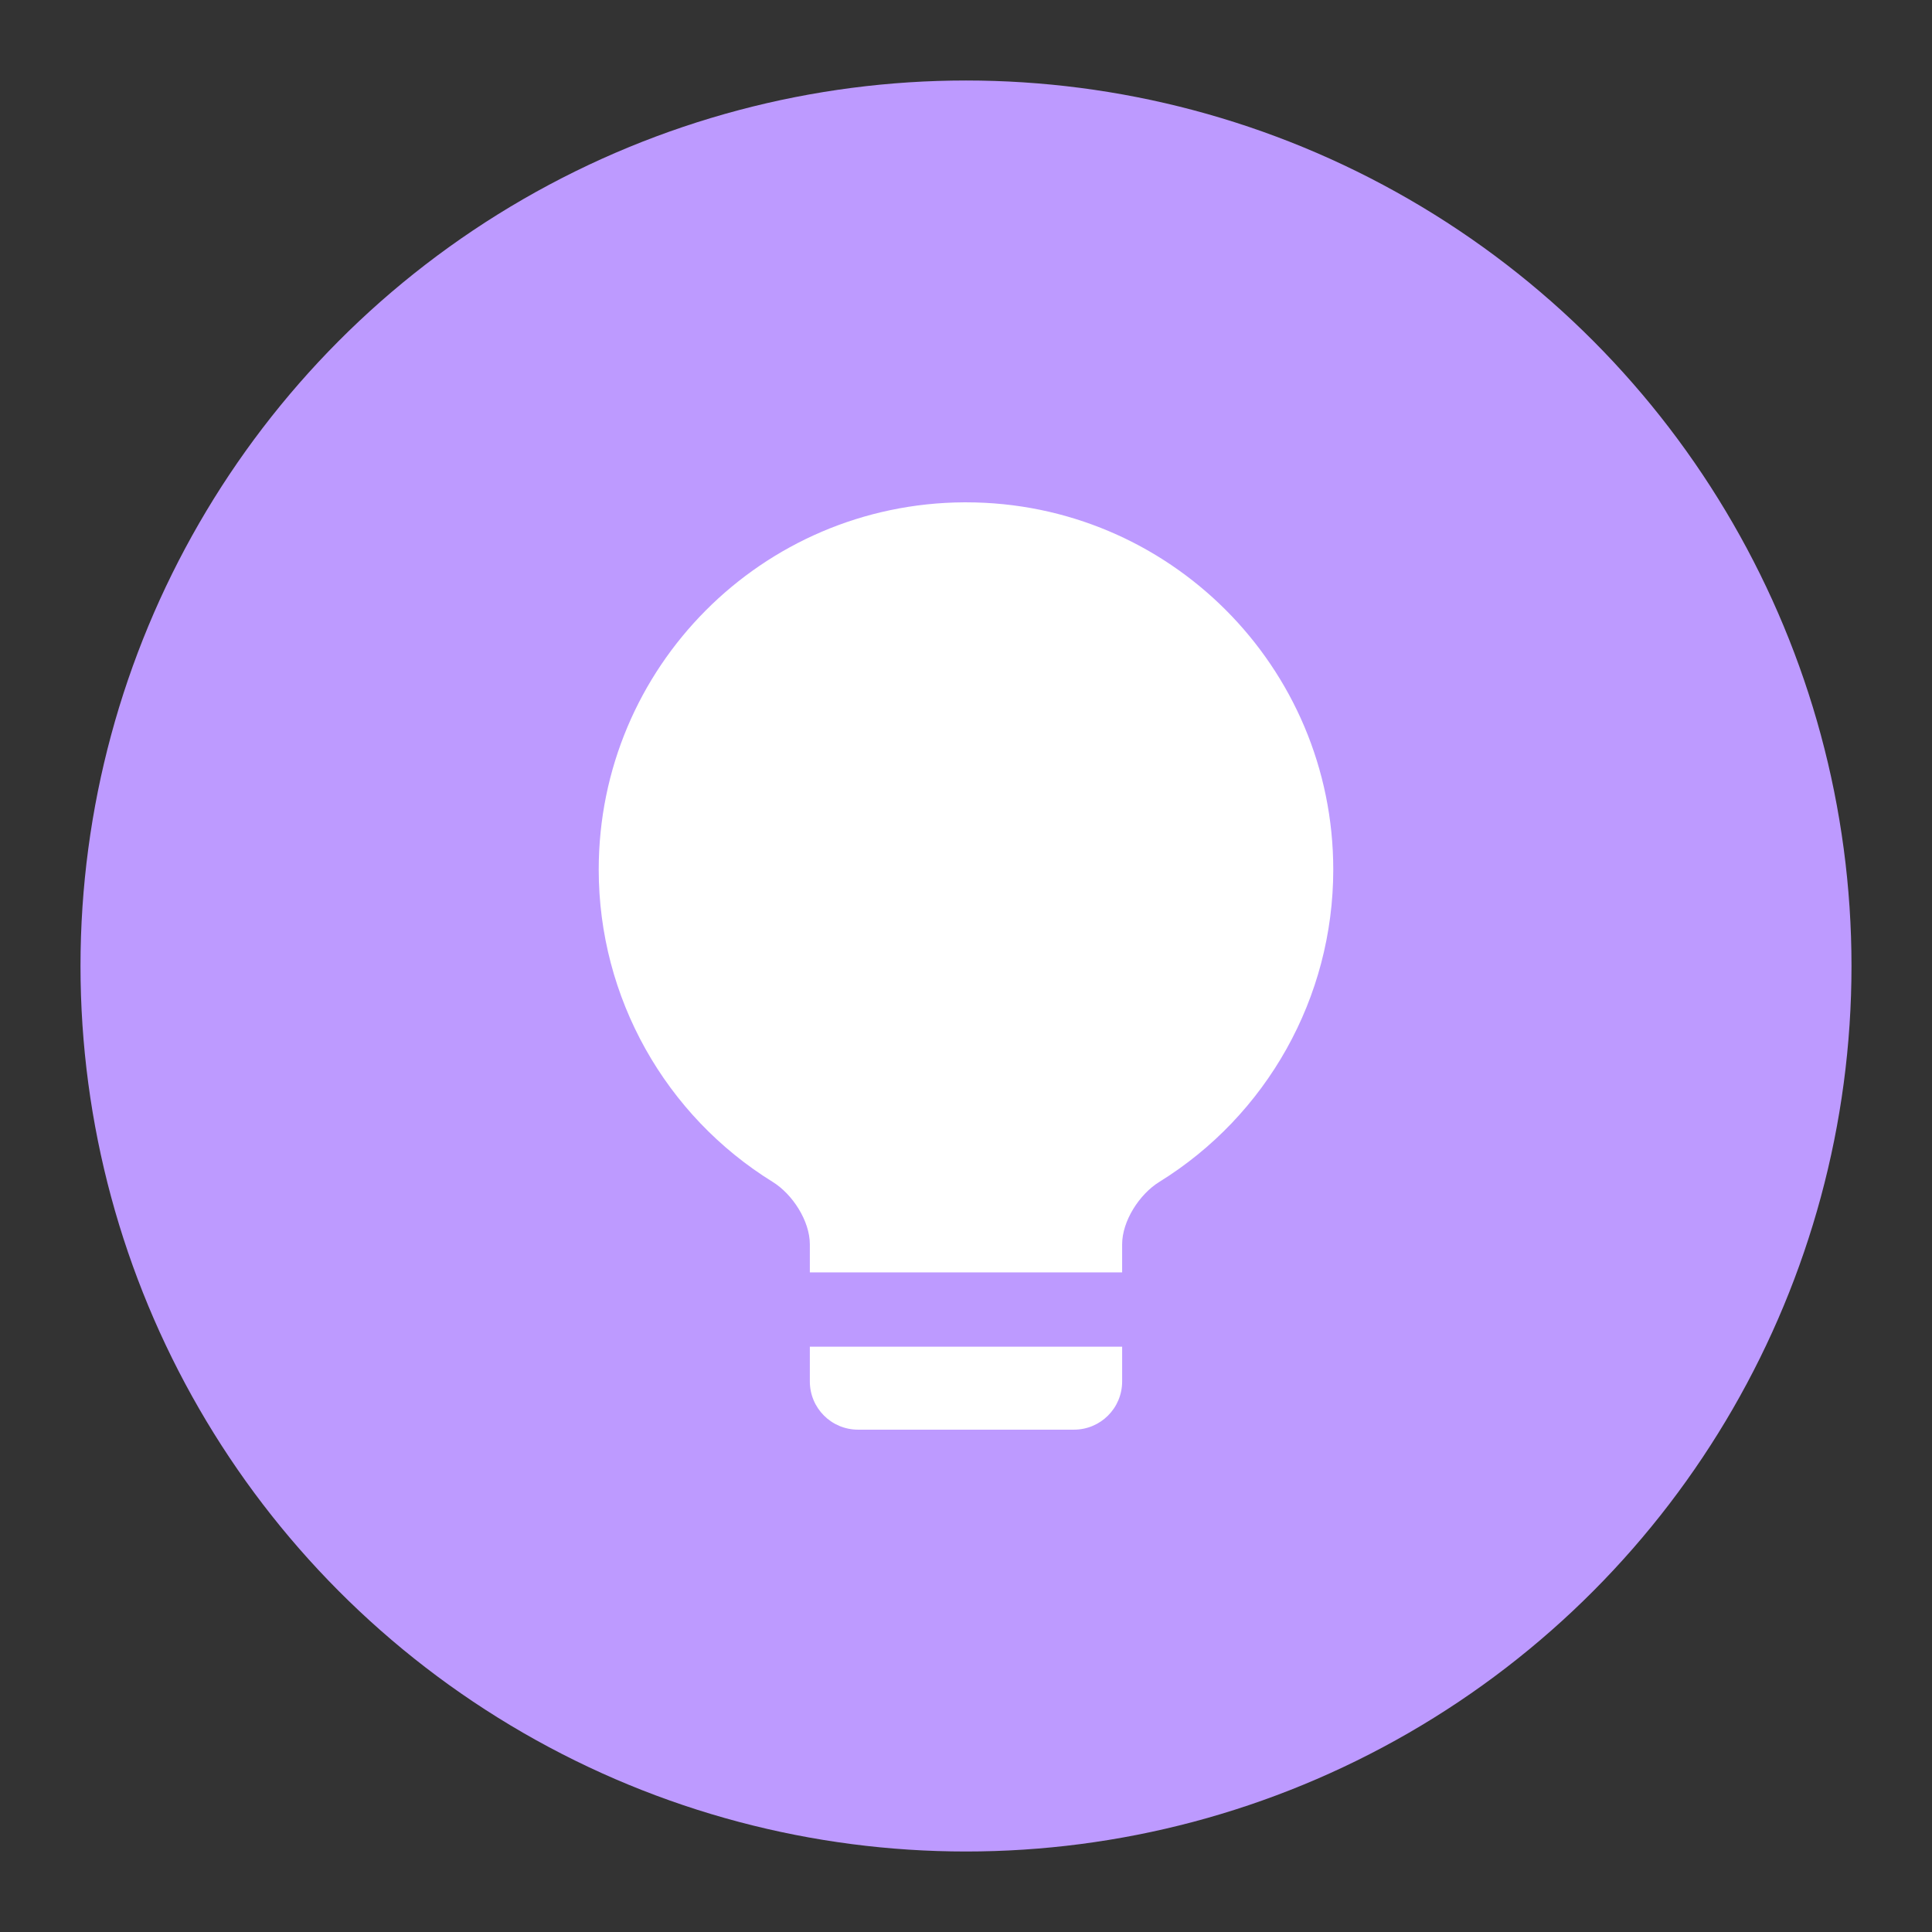 <svg xmlns="http://www.w3.org/2000/svg" xmlns:svg="http://www.w3.org/2000/svg" id="svg2" width="192" height="192" version="1.1" viewBox="0 0 192 192"><rect x="0" y="0" width="192" height="192" fill="#333333" stroke="none"/><g id="layer1" transform="translate(0,-860.362)"><circle id="circle962" cx="96" cy="956.362" r="88" style="fill:#bd9aff;fill-opacity:1;fill-rule:evenodd;stroke:none;stroke-opacity:1"/><path style="fill:#fff;fill-opacity:1;stroke-width:6.569;stop-color:#000" id="path956" d="m 95.793,910.283 c -20.078,0.114 -36.293,16.422 -36.293,36.5 1.42e-4,12.737 6.627,24.44 17.291,31.037 1.971,1.219 3.69,3.879 3.69,6.199 v 2.789 h 31.036 v -2.789 c 0,-2.319 1.719,-4.979 3.69,-6.199 10.665,-6.597 17.291,-18.301 17.291,-31.037 -2.5e-4,-20.158 -16.342,-36.5 -36.5,-36.5 -0.069,-2e-4 -0.138,-2e-4 -0.207,0 z m -15.312,83.913 1e-6,3.447 c 10e-7,2.658 2.14,4.798 4.799,4.798 h 21.439 c 2.658,0 4.799,-2.14 4.799,-4.798 v -3.447 z"/></g><style id="style853" type="text/css"/><style id="style853-9" type="text/css"/><style id="style853-3" type="text/css"/></svg>